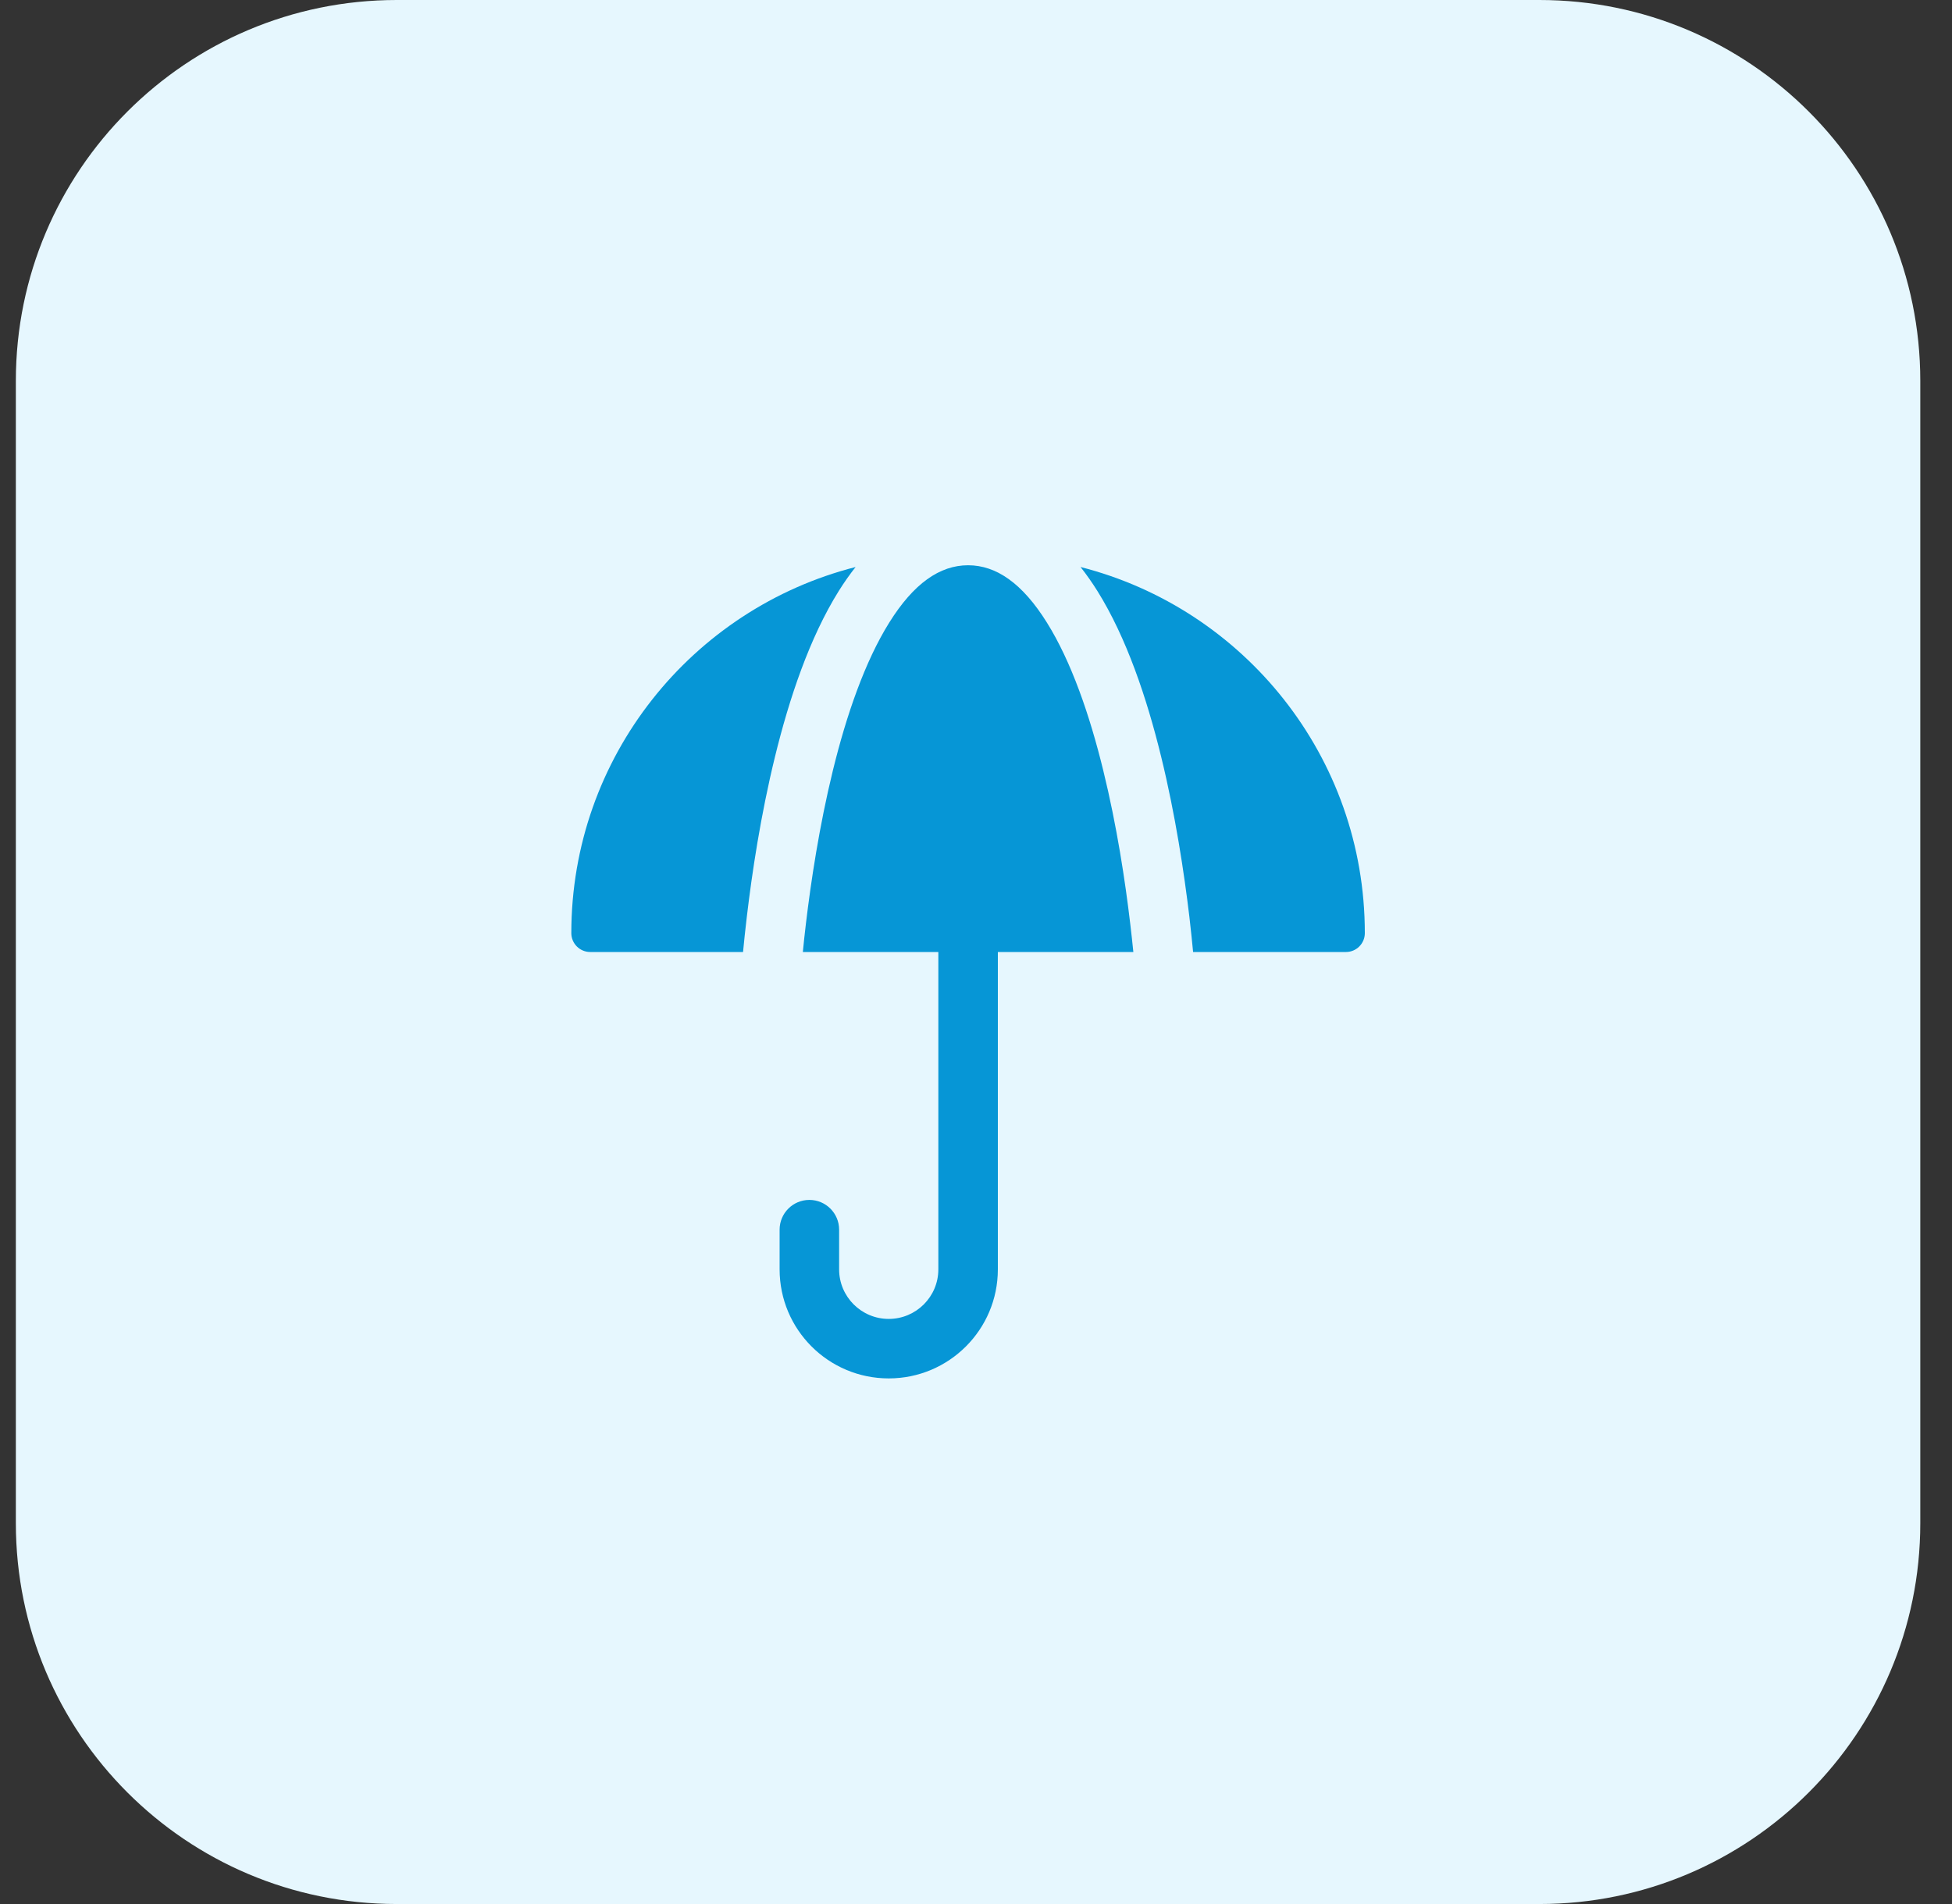 <svg width="41" height="40" viewBox="0 0 41 40" fill="none" xmlns="http://www.w3.org/2000/svg">
<rect x="0" y="0" width="41" height="40" fill="#333333" stroke="none"/>
<path d="M0.333 8C0.333 3.582 3.915 0 8.334 0H32.334C36.752 0 40.334 3.582 40.334 8V32C40.334 36.418 36.752 40 32.334 40H8.334C3.915 40 0.333 36.418 0.333 32V8Z" fill="#E6F7FE"/>
<path d="M12.397 20C12.178 20 12 19.822 12 19.603C12 15.899 14.539 12.787 17.971 11.912C17.844 12.073 17.726 12.242 17.617 12.416C17.004 13.398 16.578 14.671 16.279 15.893C15.977 17.124 15.794 18.349 15.686 19.262C15.653 19.539 15.627 19.787 15.607 20H12.397Z" fill="#0696D6"/>
<path d="M28.667 19.603C28.667 19.822 28.489 20 28.27 20H25.06C25.04 19.787 25.014 19.539 24.982 19.262C24.873 18.349 24.69 17.124 24.388 15.893C24.089 14.671 23.663 13.398 23.05 12.416C22.941 12.242 22.823 12.073 22.696 11.912C26.129 12.787 28.667 15.899 28.667 19.603Z" fill="#0696D6"/>
<path d="M19.709 26.667V20H16.863C16.88 19.824 16.901 19.625 16.927 19.409C17.032 18.526 17.208 17.355 17.493 16.19C17.78 15.016 18.169 13.894 18.678 13.079C19.191 12.256 19.741 11.875 20.334 11.875C20.926 11.875 21.476 12.256 21.989 13.079C22.499 13.894 22.887 15.016 23.174 16.19C23.46 17.355 23.636 18.526 23.74 19.409C23.766 19.625 23.787 19.824 23.805 20H20.959V26.667C20.959 27.932 19.933 28.958 18.667 28.958C17.401 28.958 16.375 27.932 16.375 26.667V25.833C16.375 25.488 16.655 25.208 17 25.208C17.345 25.208 17.625 25.488 17.625 25.833V26.667C17.625 27.242 18.092 27.708 18.667 27.708C19.242 27.708 19.709 27.242 19.709 26.667Z" fill="#0696D6"/>
</svg>
